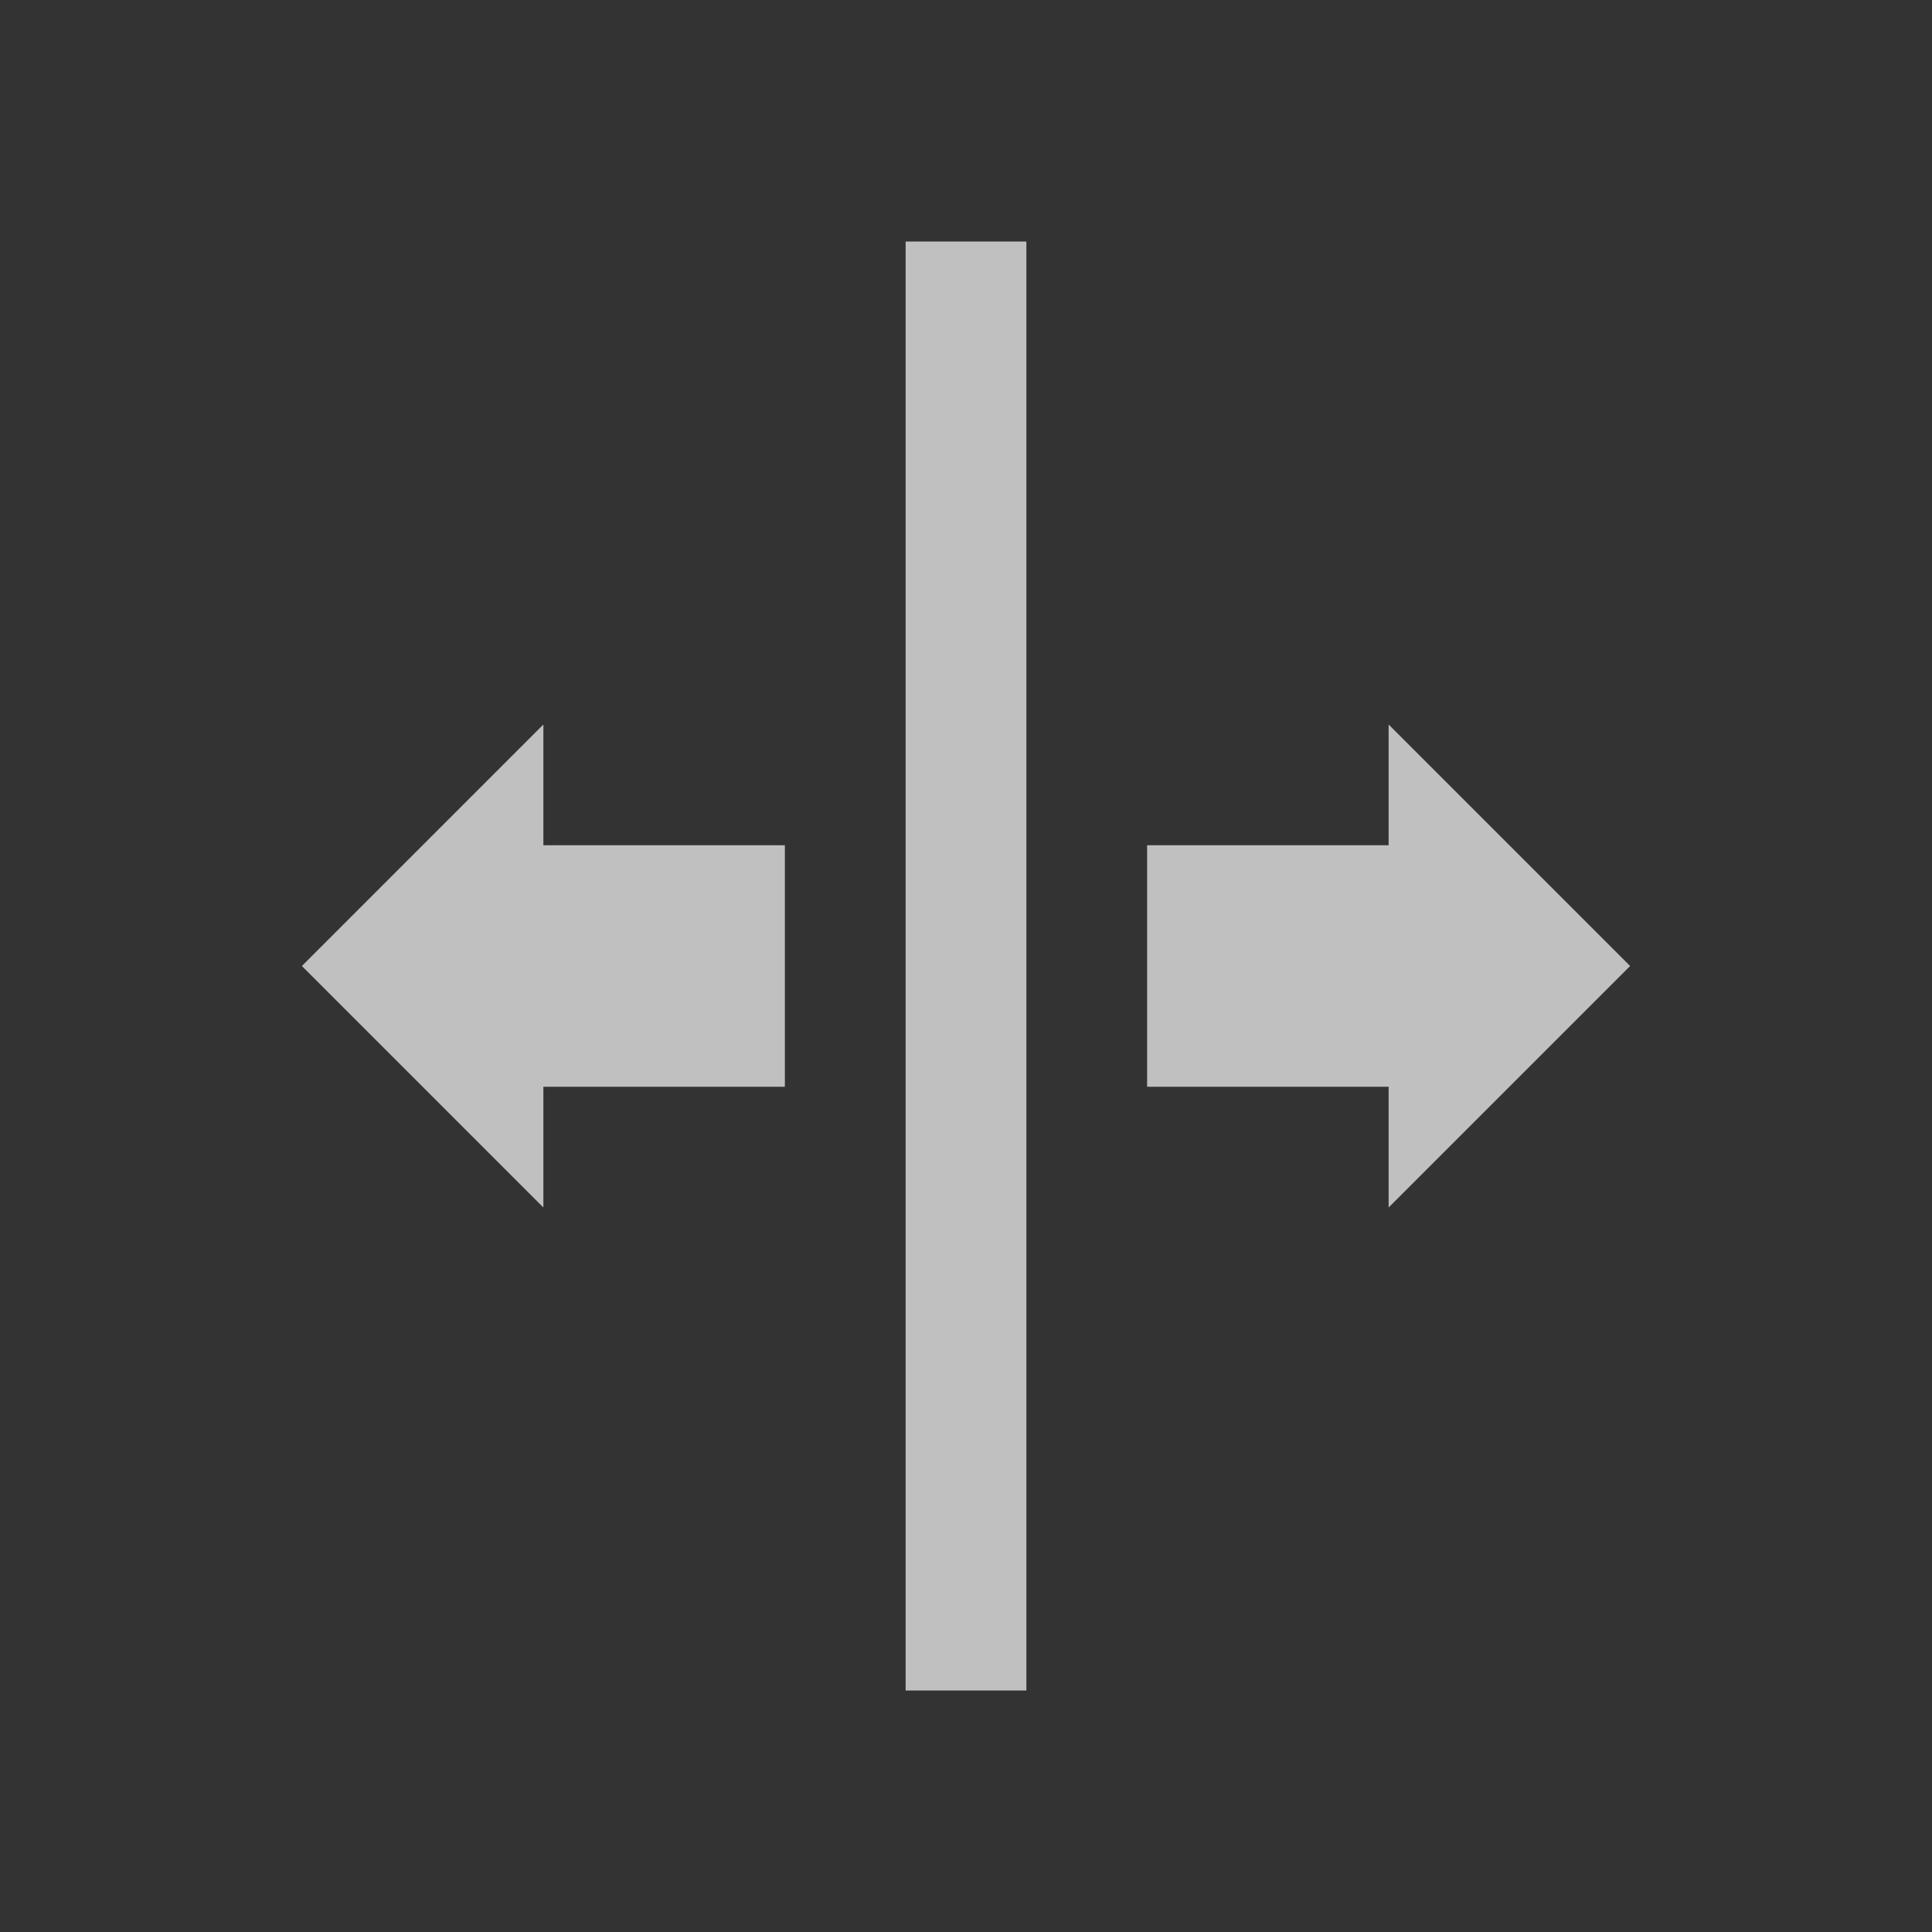 <svg xmlns="http://www.w3.org/2000/svg" viewBox="0 0 16 16">
    <rect x="0" y="0" width="16" height="16" fill="#333333" stroke="none"/>
    <path d="M7.5 2v12h1V2h-1zm-3 4-2 2 2 2V9h2V7h-2V6zm7 0v1h-2v2h2v1l2-2-2-2z" style="fill:currentColor;fill-opacity:1;stroke:none;color:#fdfdfd;opacity:.7"/>
</svg>
